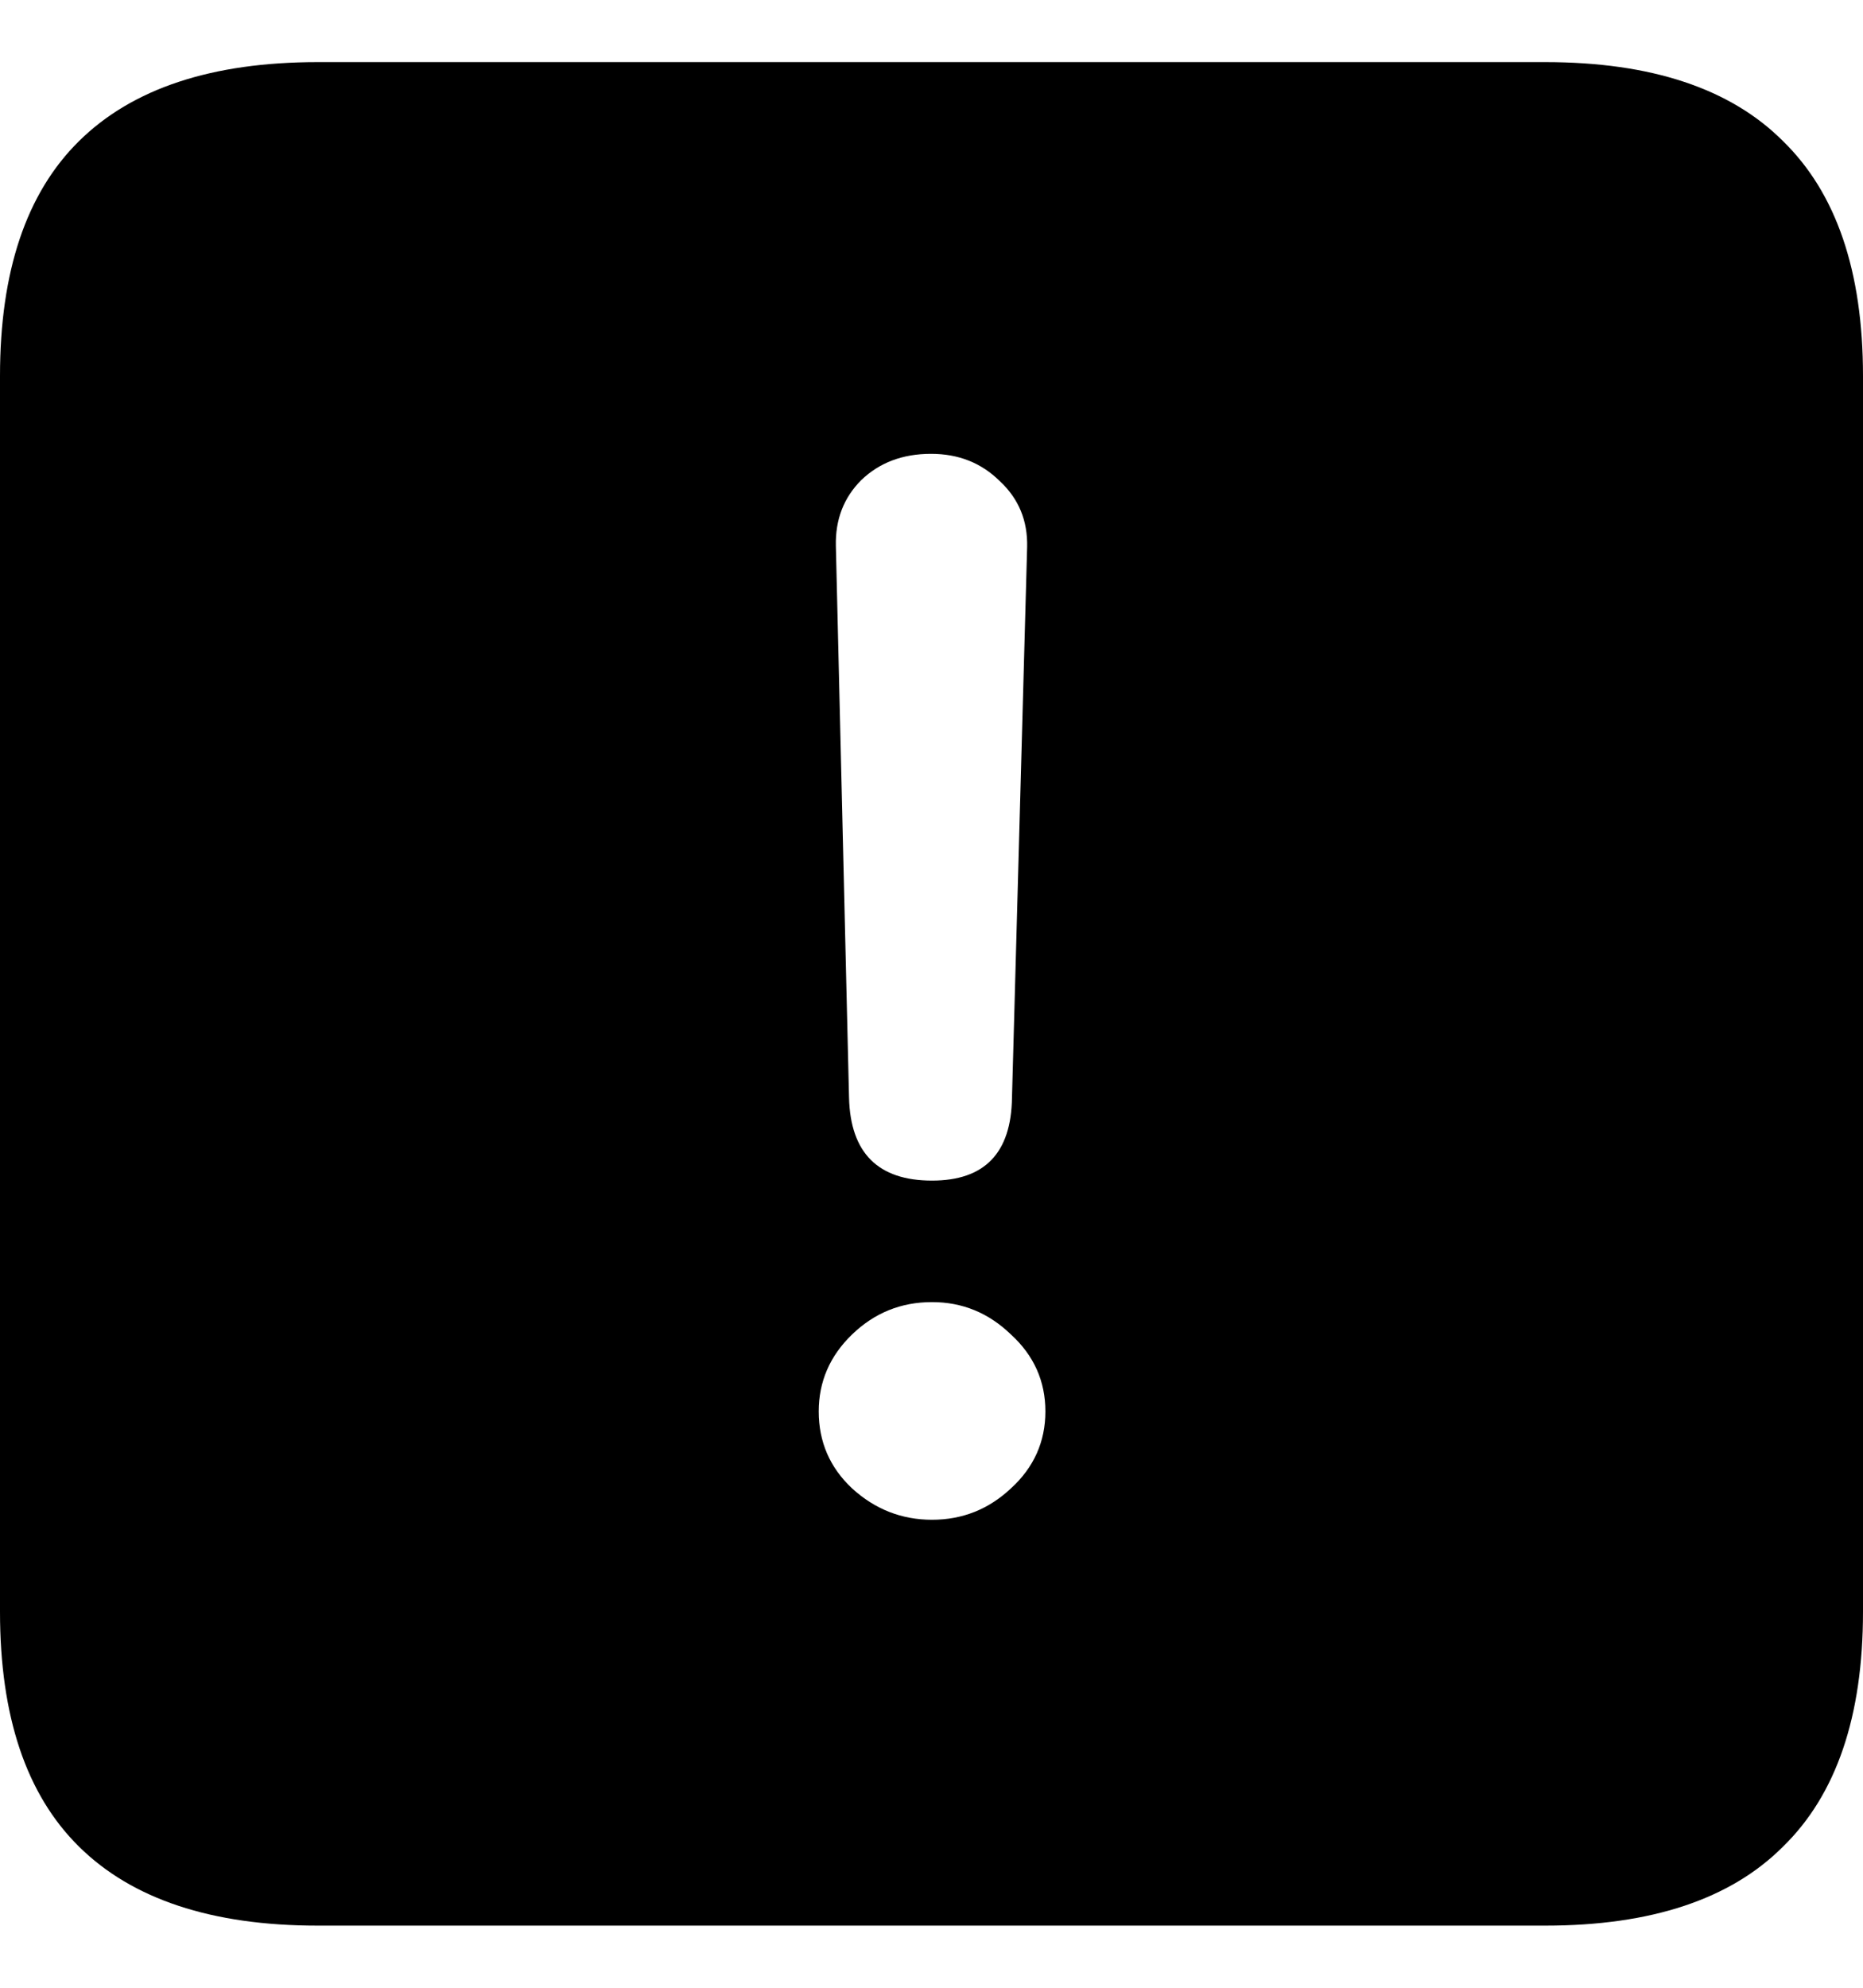 <svg color="rgb(0, 0, 0)" viewBox="0 0 15 16" fill="none">
	<path
		d="M2.558 15.5H12.442C13.294 15.5 13.933 15.288 14.356 14.864C14.785 14.446 15 13.816 15 12.974V3.026C15 2.184 14.785 1.554 14.356 1.136C13.933 0.712 13.294 0.5 12.442 0.5H2.558C1.706 0.5 1.065 0.712 0.636 1.136C0.212 1.554 0 2.184 0 3.026V12.974C0 13.816 0.212 14.446 0.636 14.864C1.065 15.288 1.706 15.5 2.558 15.5ZM7.504 9.503C7.07 9.503 6.847 9.281 6.836 8.835L6.73 4.395C6.725 4.183 6.793 4.006 6.934 3.865C7.08 3.724 7.268 3.653 7.496 3.653C7.719 3.653 7.903 3.727 8.05 3.873C8.202 4.014 8.275 4.191 8.27 4.403L8.148 8.835C8.142 9.281 7.928 9.503 7.504 9.503ZM7.504 12.233C7.26 12.233 7.045 12.149 6.86 11.98C6.681 11.812 6.592 11.605 6.592 11.361C6.592 11.122 6.681 10.915 6.86 10.742C7.04 10.568 7.254 10.481 7.504 10.481C7.749 10.481 7.96 10.568 8.14 10.742C8.324 10.91 8.417 11.117 8.417 11.361C8.417 11.605 8.324 11.812 8.14 11.98C7.96 12.149 7.749 12.233 7.504 12.233Z"
		fill="currentColor"
	/>
</svg>
